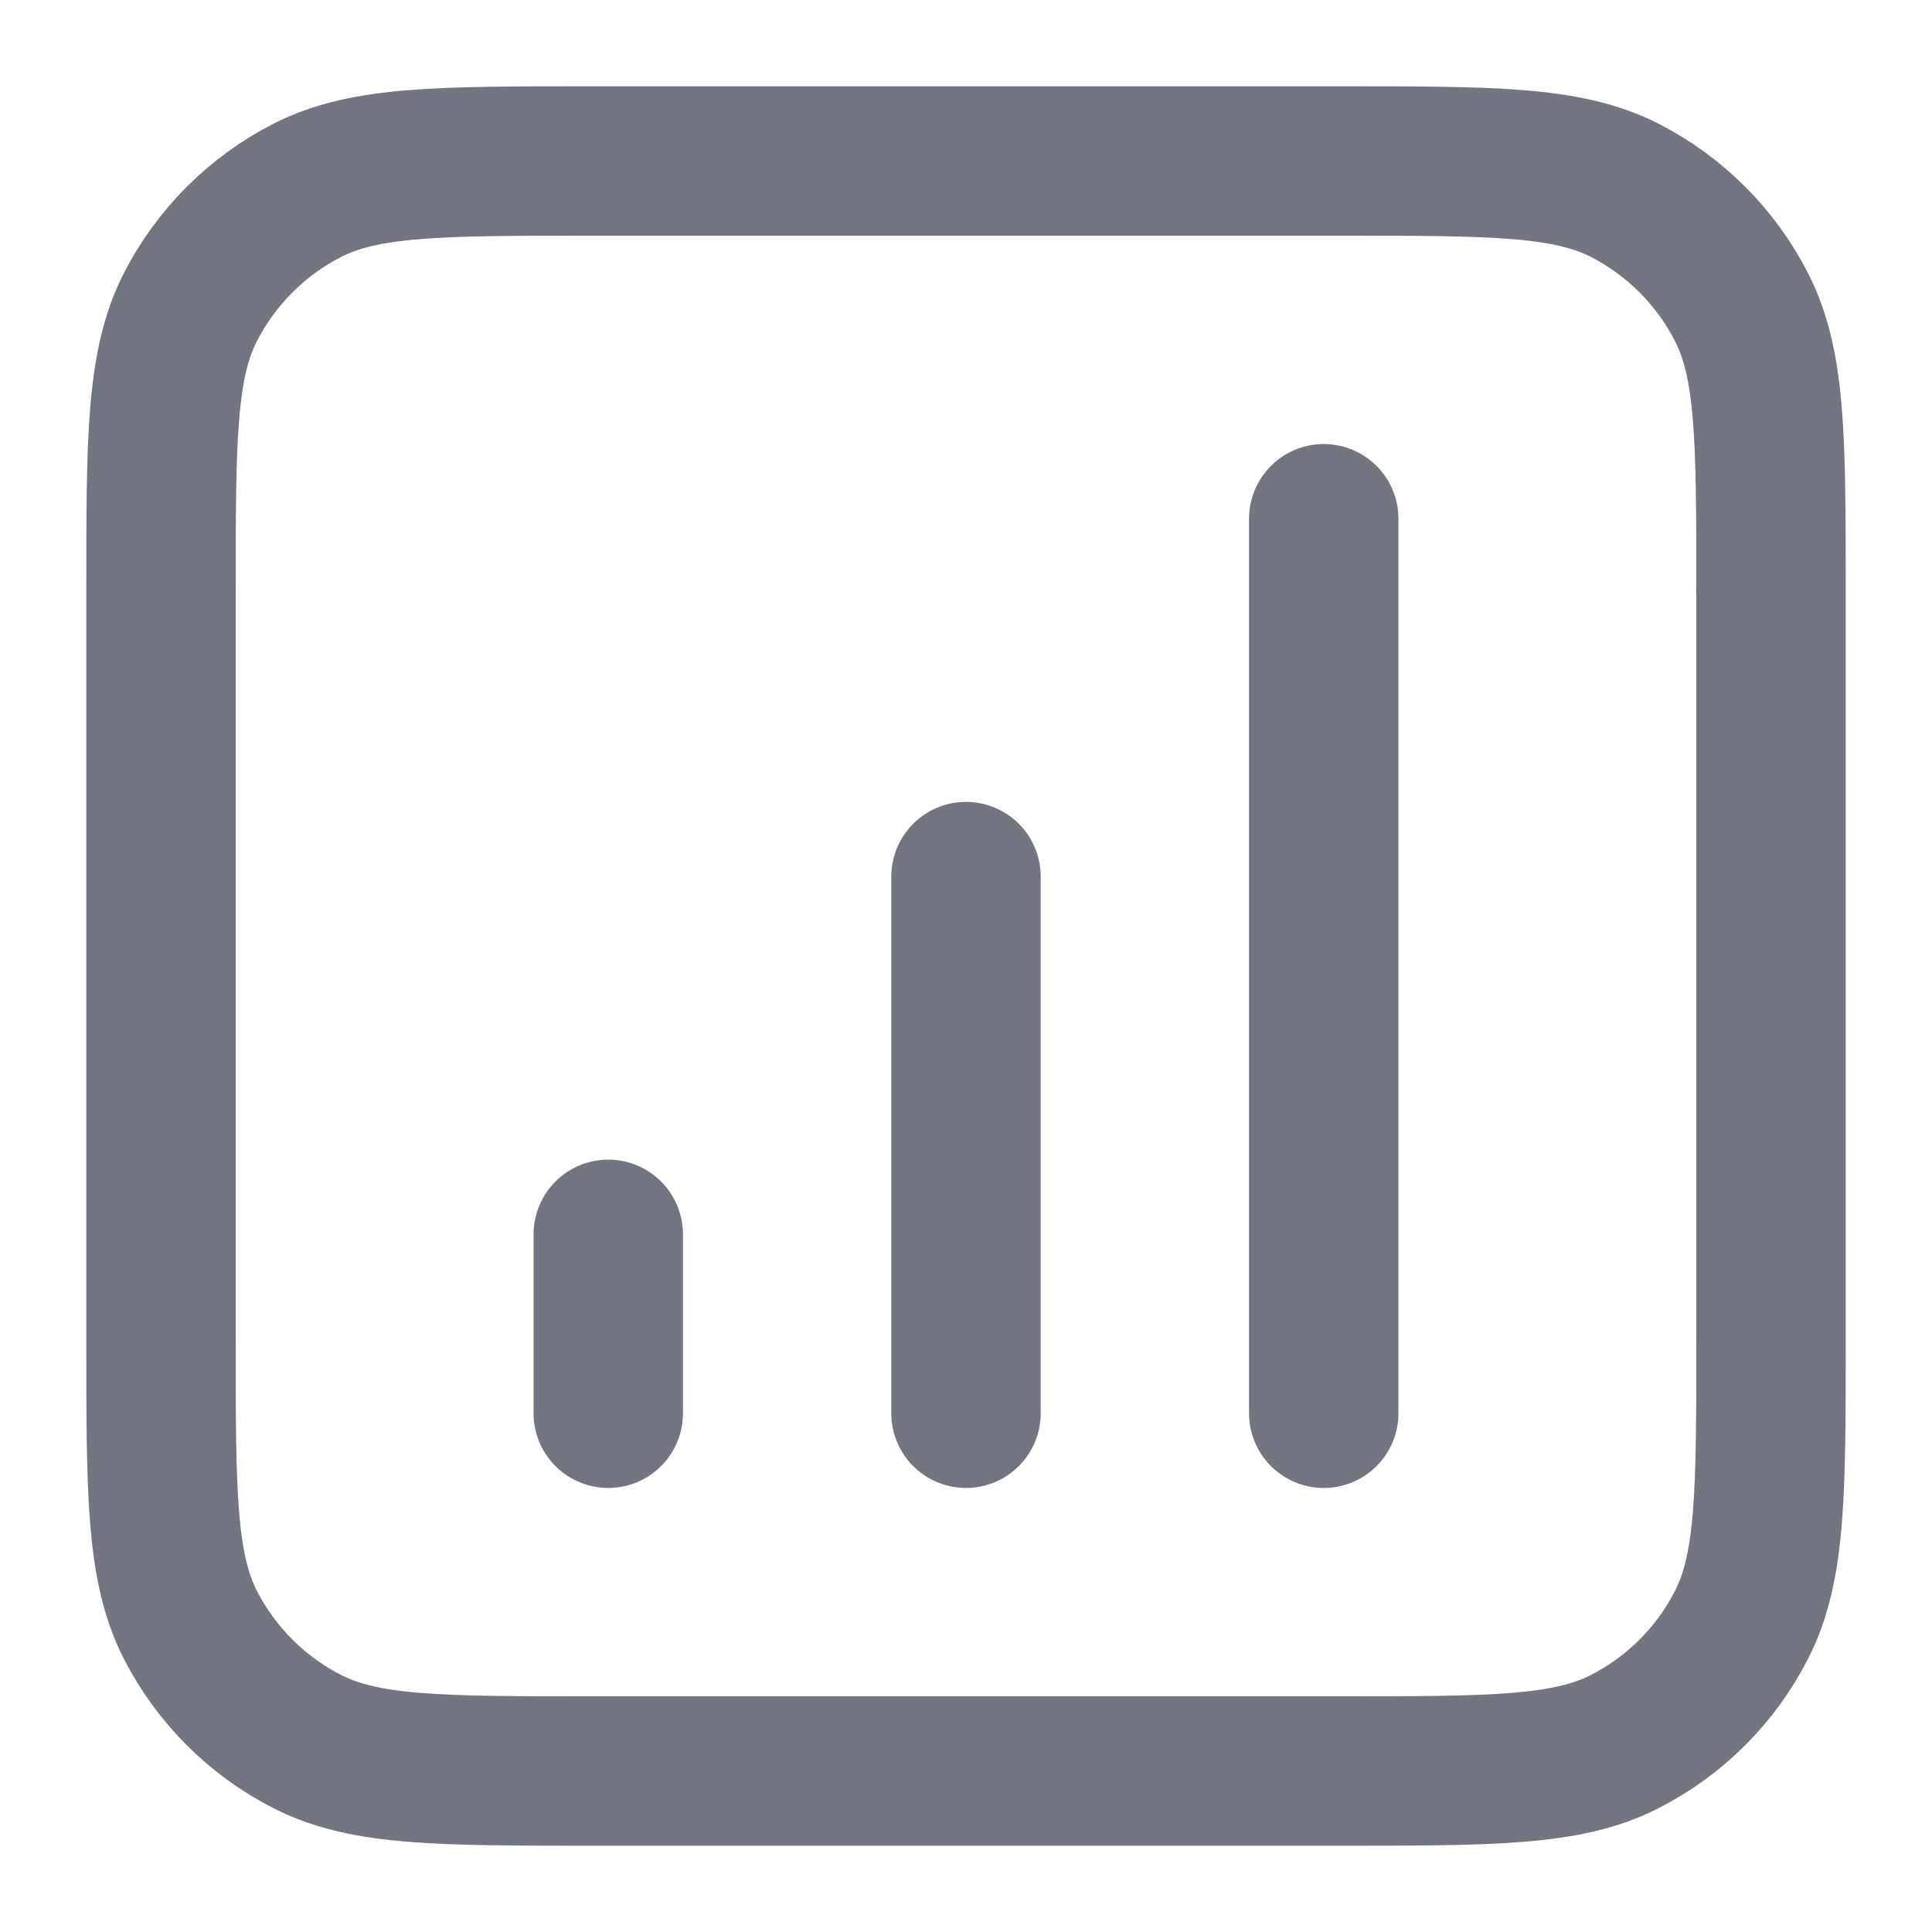 <svg width="18" height="18" viewBox="0 0 18 18" fill="none" xmlns="http://www.w3.org/2000/svg">
<path d="M5.667 11.5V13.167M9 8.167V13.167M12.333 4.833V13.167M5.5 16.5H12.5C13.9 16.5 14.6 16.5 15.135 16.227C15.605 15.988 15.988 15.605 16.227 15.135C16.5 14.6 16.5 13.9 16.5 12.5V5.5C16.5 4.1 16.5 3.4 16.227 2.865C15.988 2.395 15.605 2.012 15.135 1.772C14.6 1.5 13.9 1.5 12.5 1.5H5.5C4.1 1.5 3.4 1.5 2.865 1.772C2.395 2.012 2.012 2.395 1.772 2.865C1.5 3.4 1.5 4.1 1.5 5.5V12.5C1.5 13.9 1.5 14.6 1.772 15.135C2.012 15.605 2.395 15.988 2.865 16.227C3.4 16.5 4.1 16.5 5.5 16.5Z" stroke="#717680" stroke-width="1.392" stroke-linecap="round" stroke-linejoin="round"/>
</svg>
